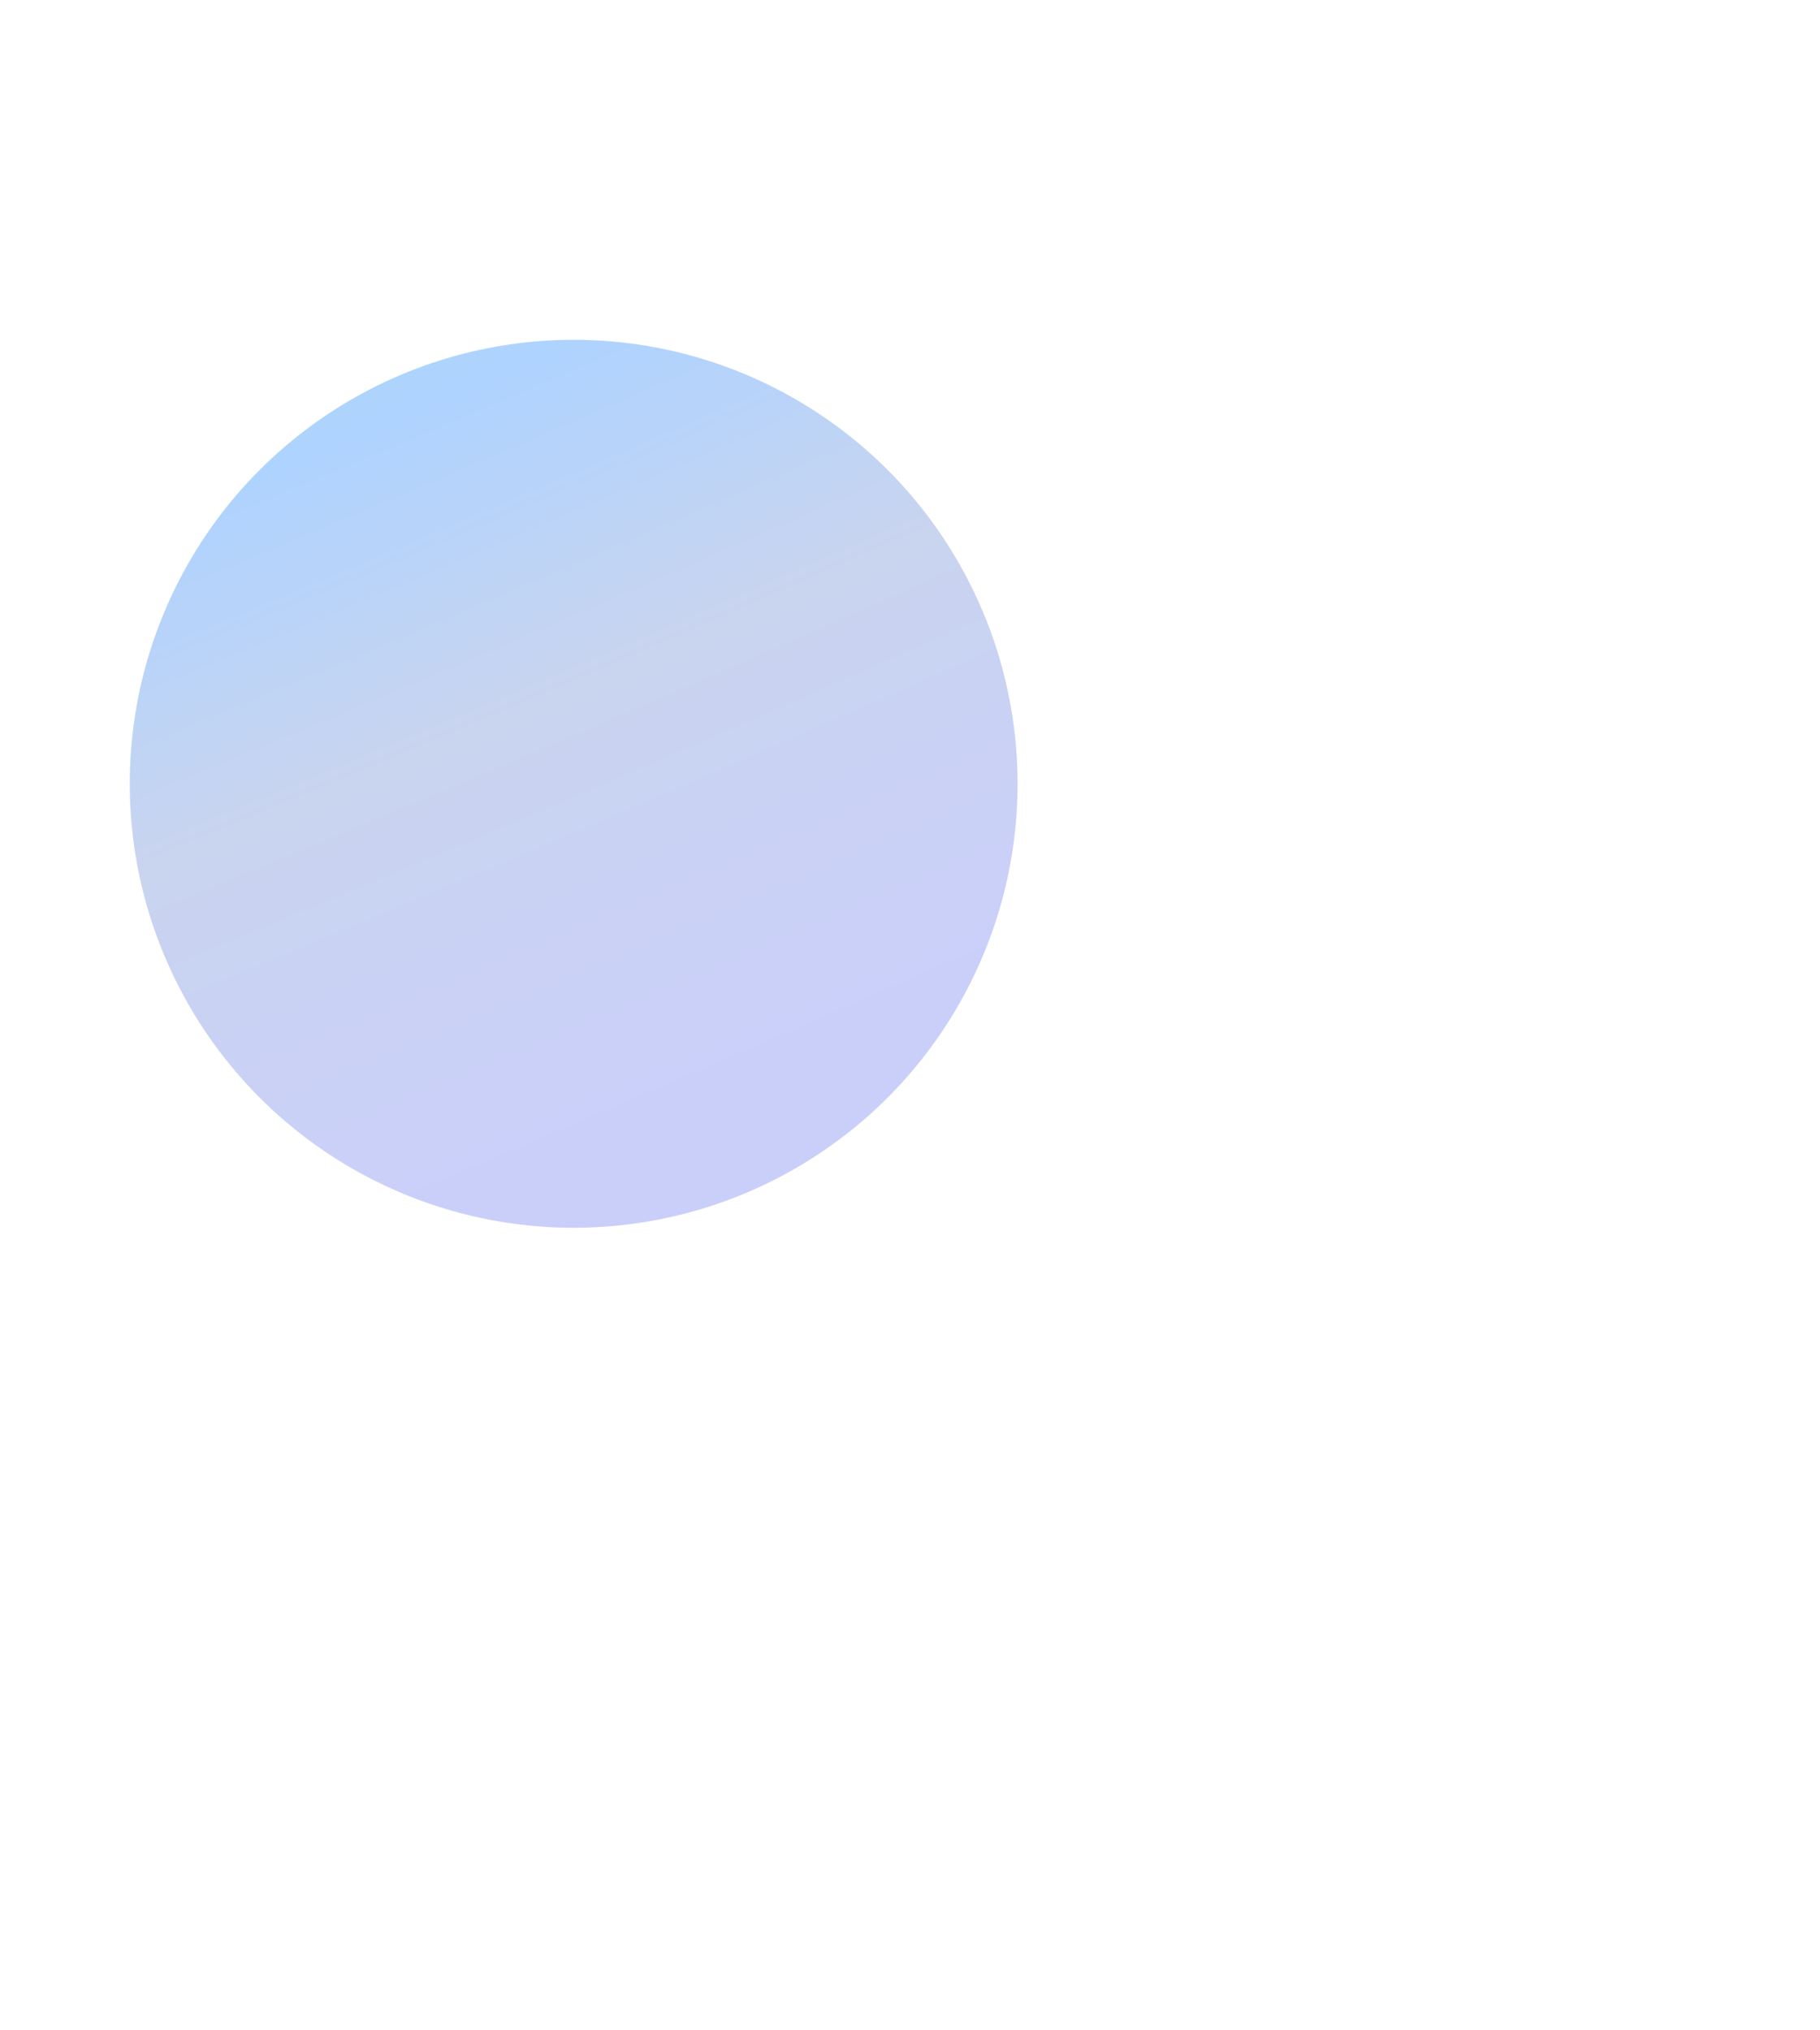 <svg width="1066" height="1189" viewBox="0 0 1066 1189" fill="none" xmlns="http://www.w3.org/2000/svg">
<g filter="url(#filter0_f_281_381)">
<circle cx="336" cy="459" r="260" fill="url(#paint0_radial_281_381)"/>
</g>
<defs>
<filter id="filter0_f_281_381" x="-394" y="-271" width="1460" height="1460" filterUnits="userSpaceOnUse" color-interpolation-filters="sRGB">
<feFlood flood-opacity="0" result="BackgroundImageFix"/>
<feBlend mode="normal" in="SourceGraphic" in2="BackgroundImageFix" result="shape"/>
<feGaussianBlur stdDeviation="235" result="effect1_foregroundBlur_281_381"/>
</filter>
<radialGradient id="paint0_radial_281_381" cx="0" cy="0" r="1" gradientUnits="userSpaceOnUse" gradientTransform="translate(-181.413 -1101) rotate(64.161) scale(2795.78 8428.41)">
<stop offset="0.175" stop-color="#D798E1"/>
<stop offset="0.276" stop-color="#9BFFA5"/>
<stop offset="0.499" stop-color="#AED3FF"/>
<stop offset="0.565" stop-color="#C9D4EF"/>
<stop offset="0.657" stop-color="#CACFFA"/>
</radialGradient>
</defs>
</svg>
